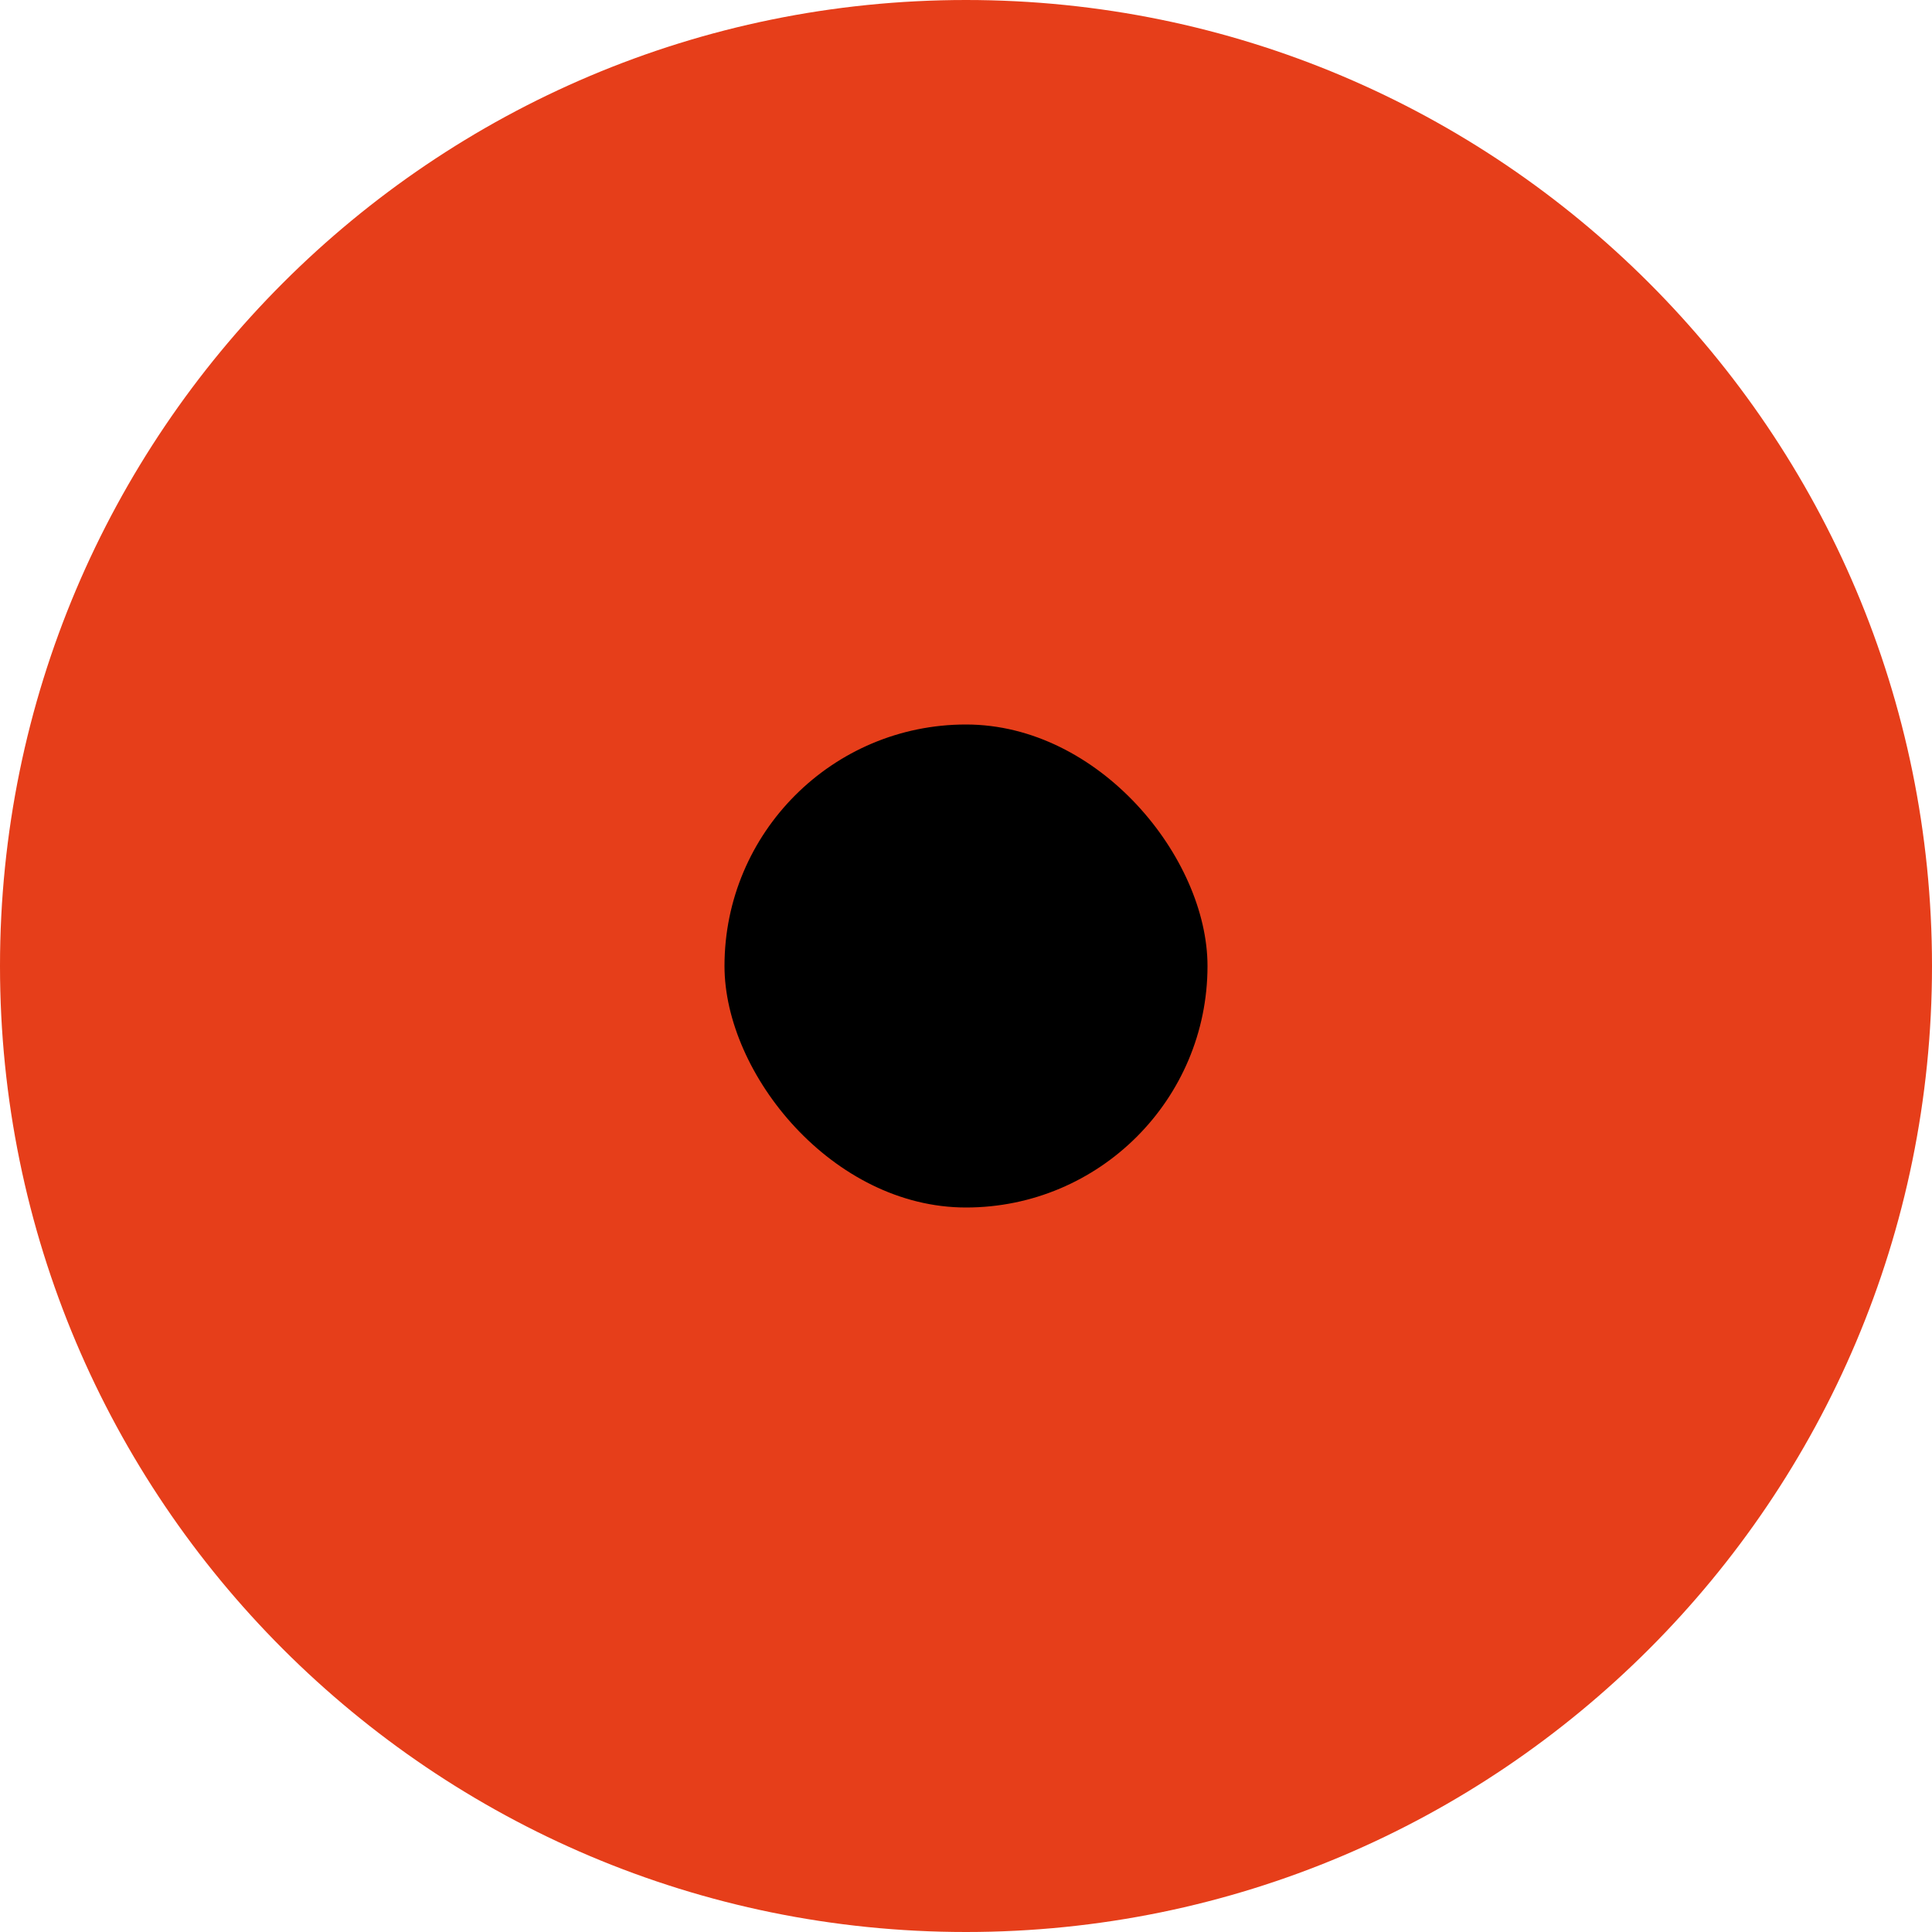 <svg viewBox="0 0 24 24" xmlns="http://www.w3.org/2000/svg">
    <path d="M0 12C0 5.373 5.373 0 12 0C18.627 0 24 5.373 24 12C24 18.627 18.627 24 12 24C5.373 24 0 18.627 0 12Z"
          fill="#E63E1A"/>
    <rect x="9" y="9" width="6" height="6" rx="3"/>
</svg>
